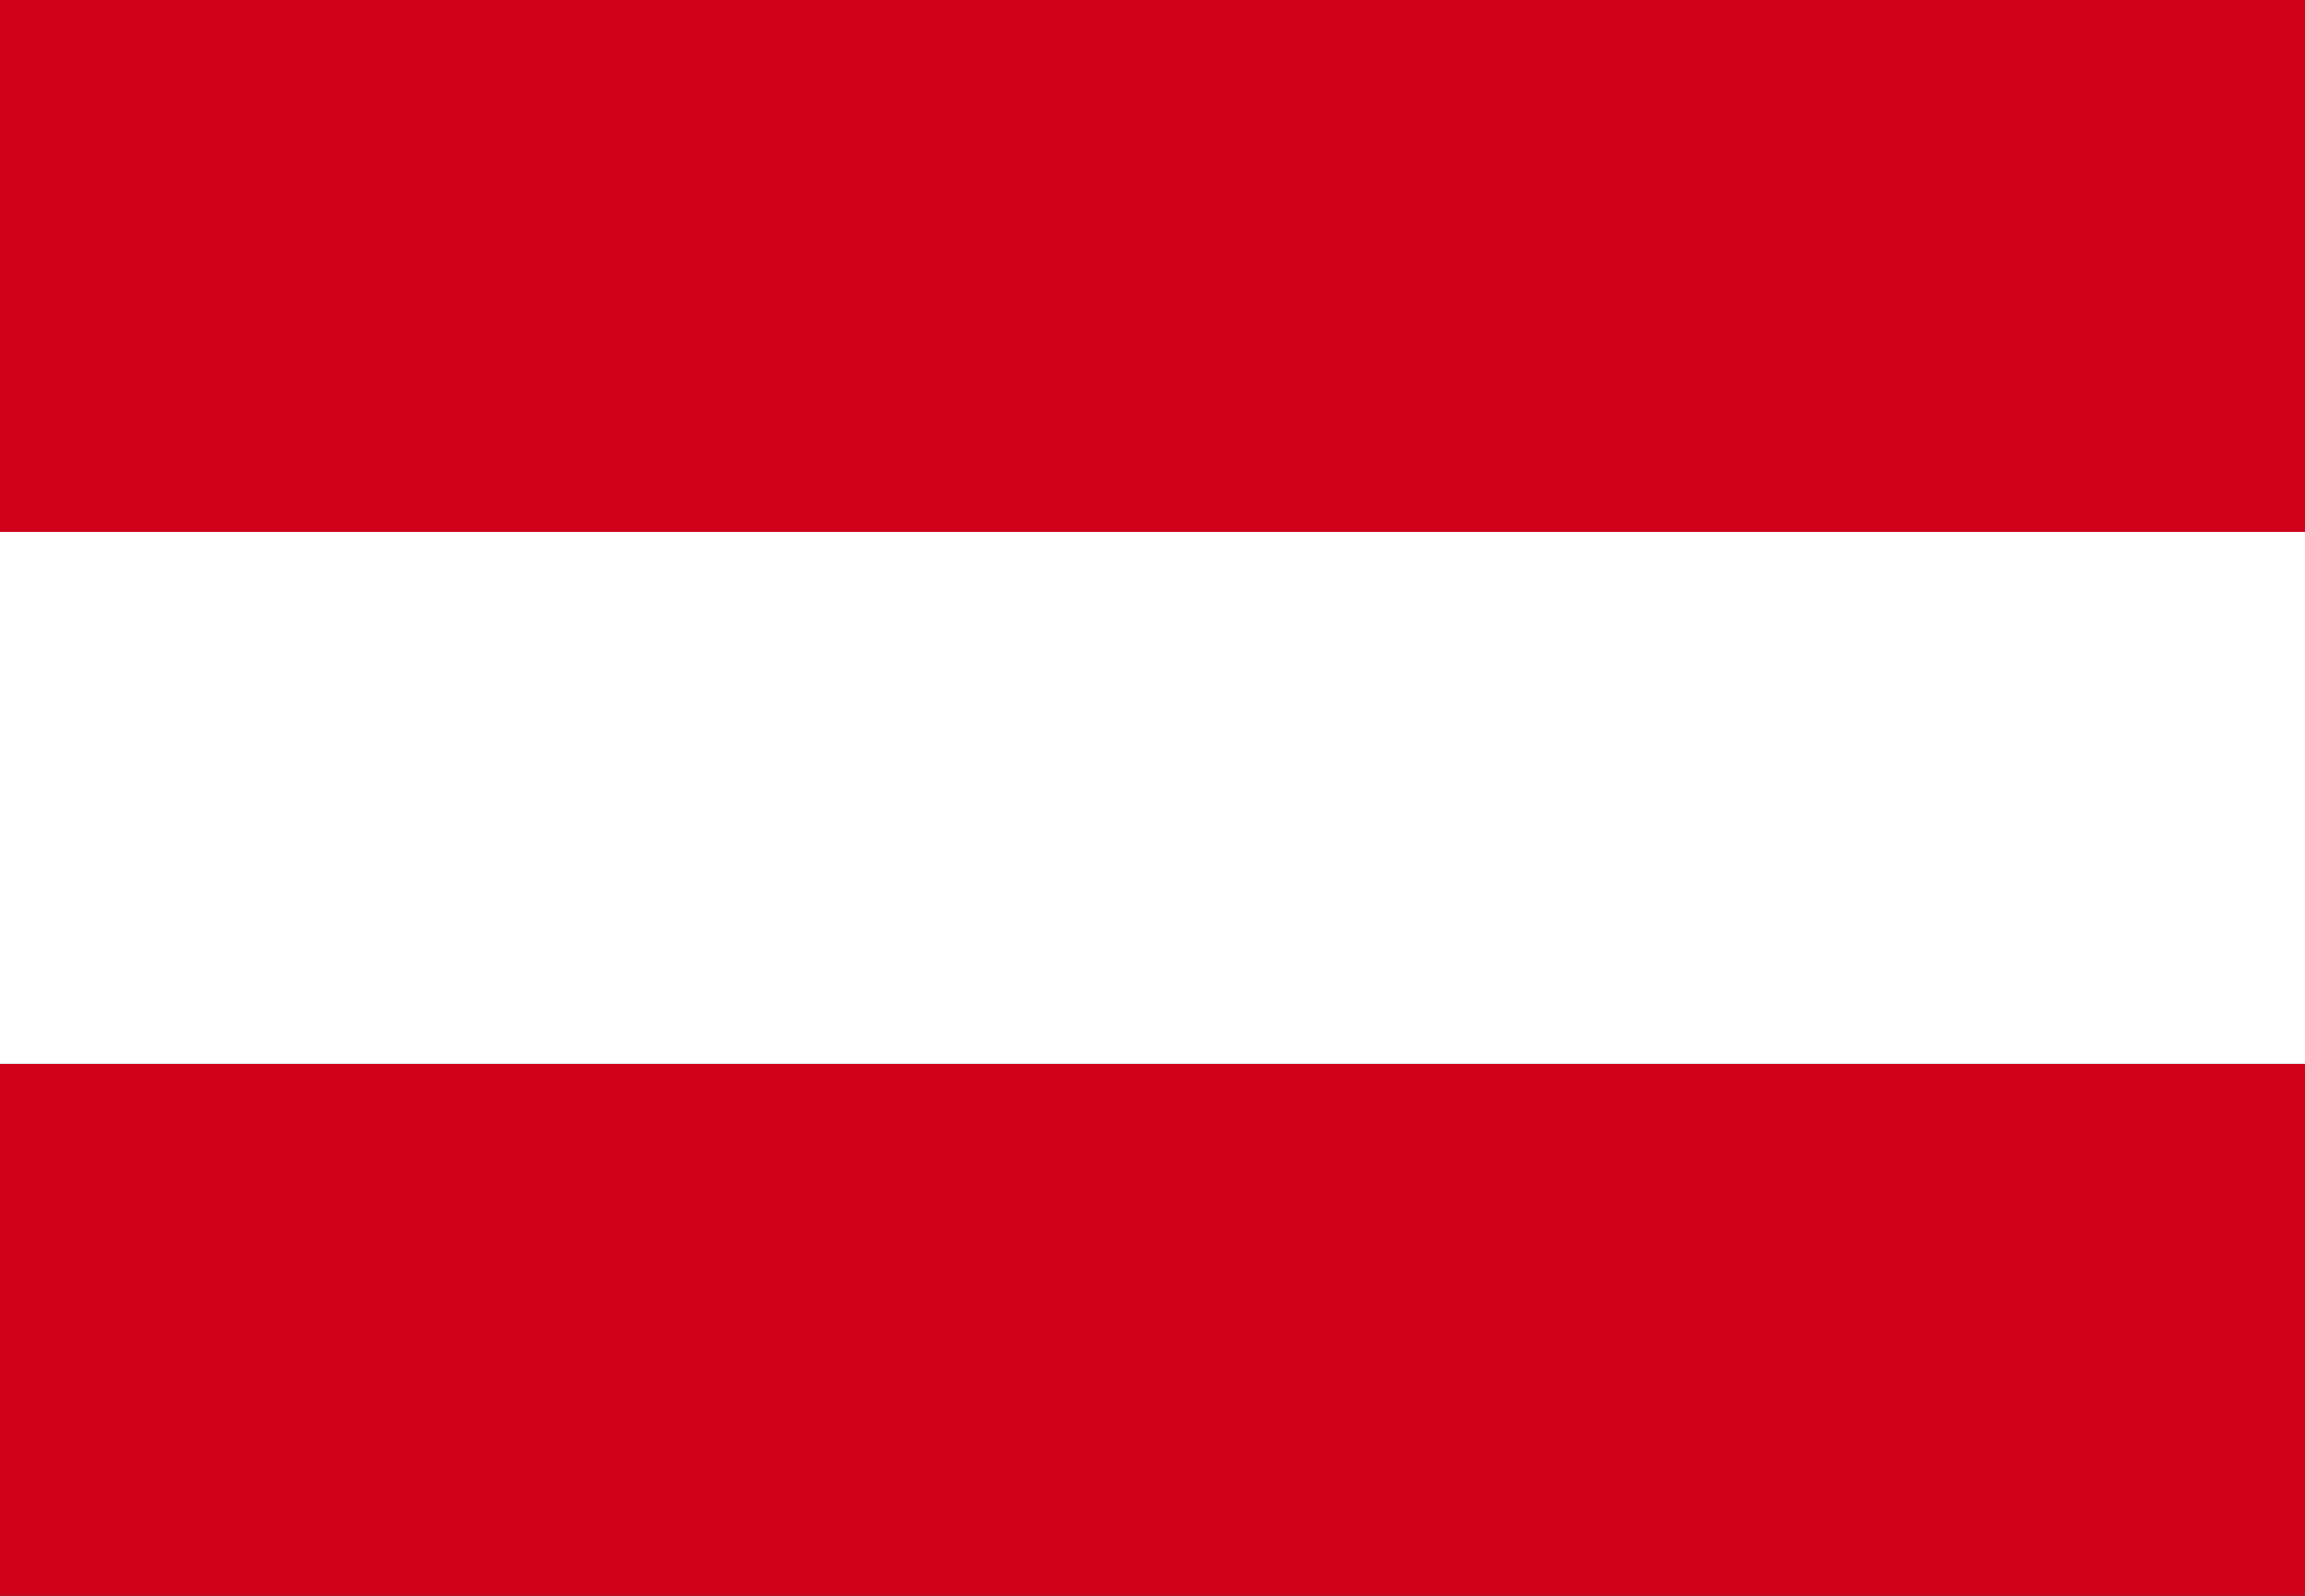 <?xml version="1.0" encoding="UTF-8" standalone="no"?>
<svg width="26px" height="18px" viewBox="0 0 26 18" version="1.1" xmlns="http://www.w3.org/2000/svg" xmlns:xlink="http://www.w3.org/1999/xlink">
    <rect x="0" y="0" width="26" height="18" fill="#333333" stroke="none"/>
    <!-- Generator: Sketch 3.6.1 (26313) - http://www.bohemiancoding.com/sketch -->
    <title>Austria</title>
    <desc>Created with Sketch.</desc>
    <defs>
        <rect id="path-1" x="0" y="0" width="26" height="6"></rect>
        <rect id="path-2" x="0" y="12" width="26" height="6"></rect>
    </defs>
    <g id="Desktop" stroke="none" stroke-width="1" fill="none" fill-rule="evenodd">
        <g id="DES-MK-Navigation-Local-Switcher" transform="translate(-372, -401)">
            <g id="Austria" transform="translate(372, 401)">
                <g id="Rectangle-9">
                    <use fill="#D0021B" fill-rule="evenodd" xlink:href="#path-1"></use>
                    <use fill="none" xlink:href="#path-1"></use>
                </g>
                <g id="Rectangle-9">
                    <use fill="#D0021B" fill-rule="evenodd" xlink:href="#path-2"></use>
                    <use fill="none" xlink:href="#path-2"></use>
                </g>
                <path d="M26,6 L26,12 L0,12 L0,6 L26,6 L26,6 Z" id="Rectangle-9" fill="#FFFFFF"></path>
            </g>
        </g>
    </g>
</svg>